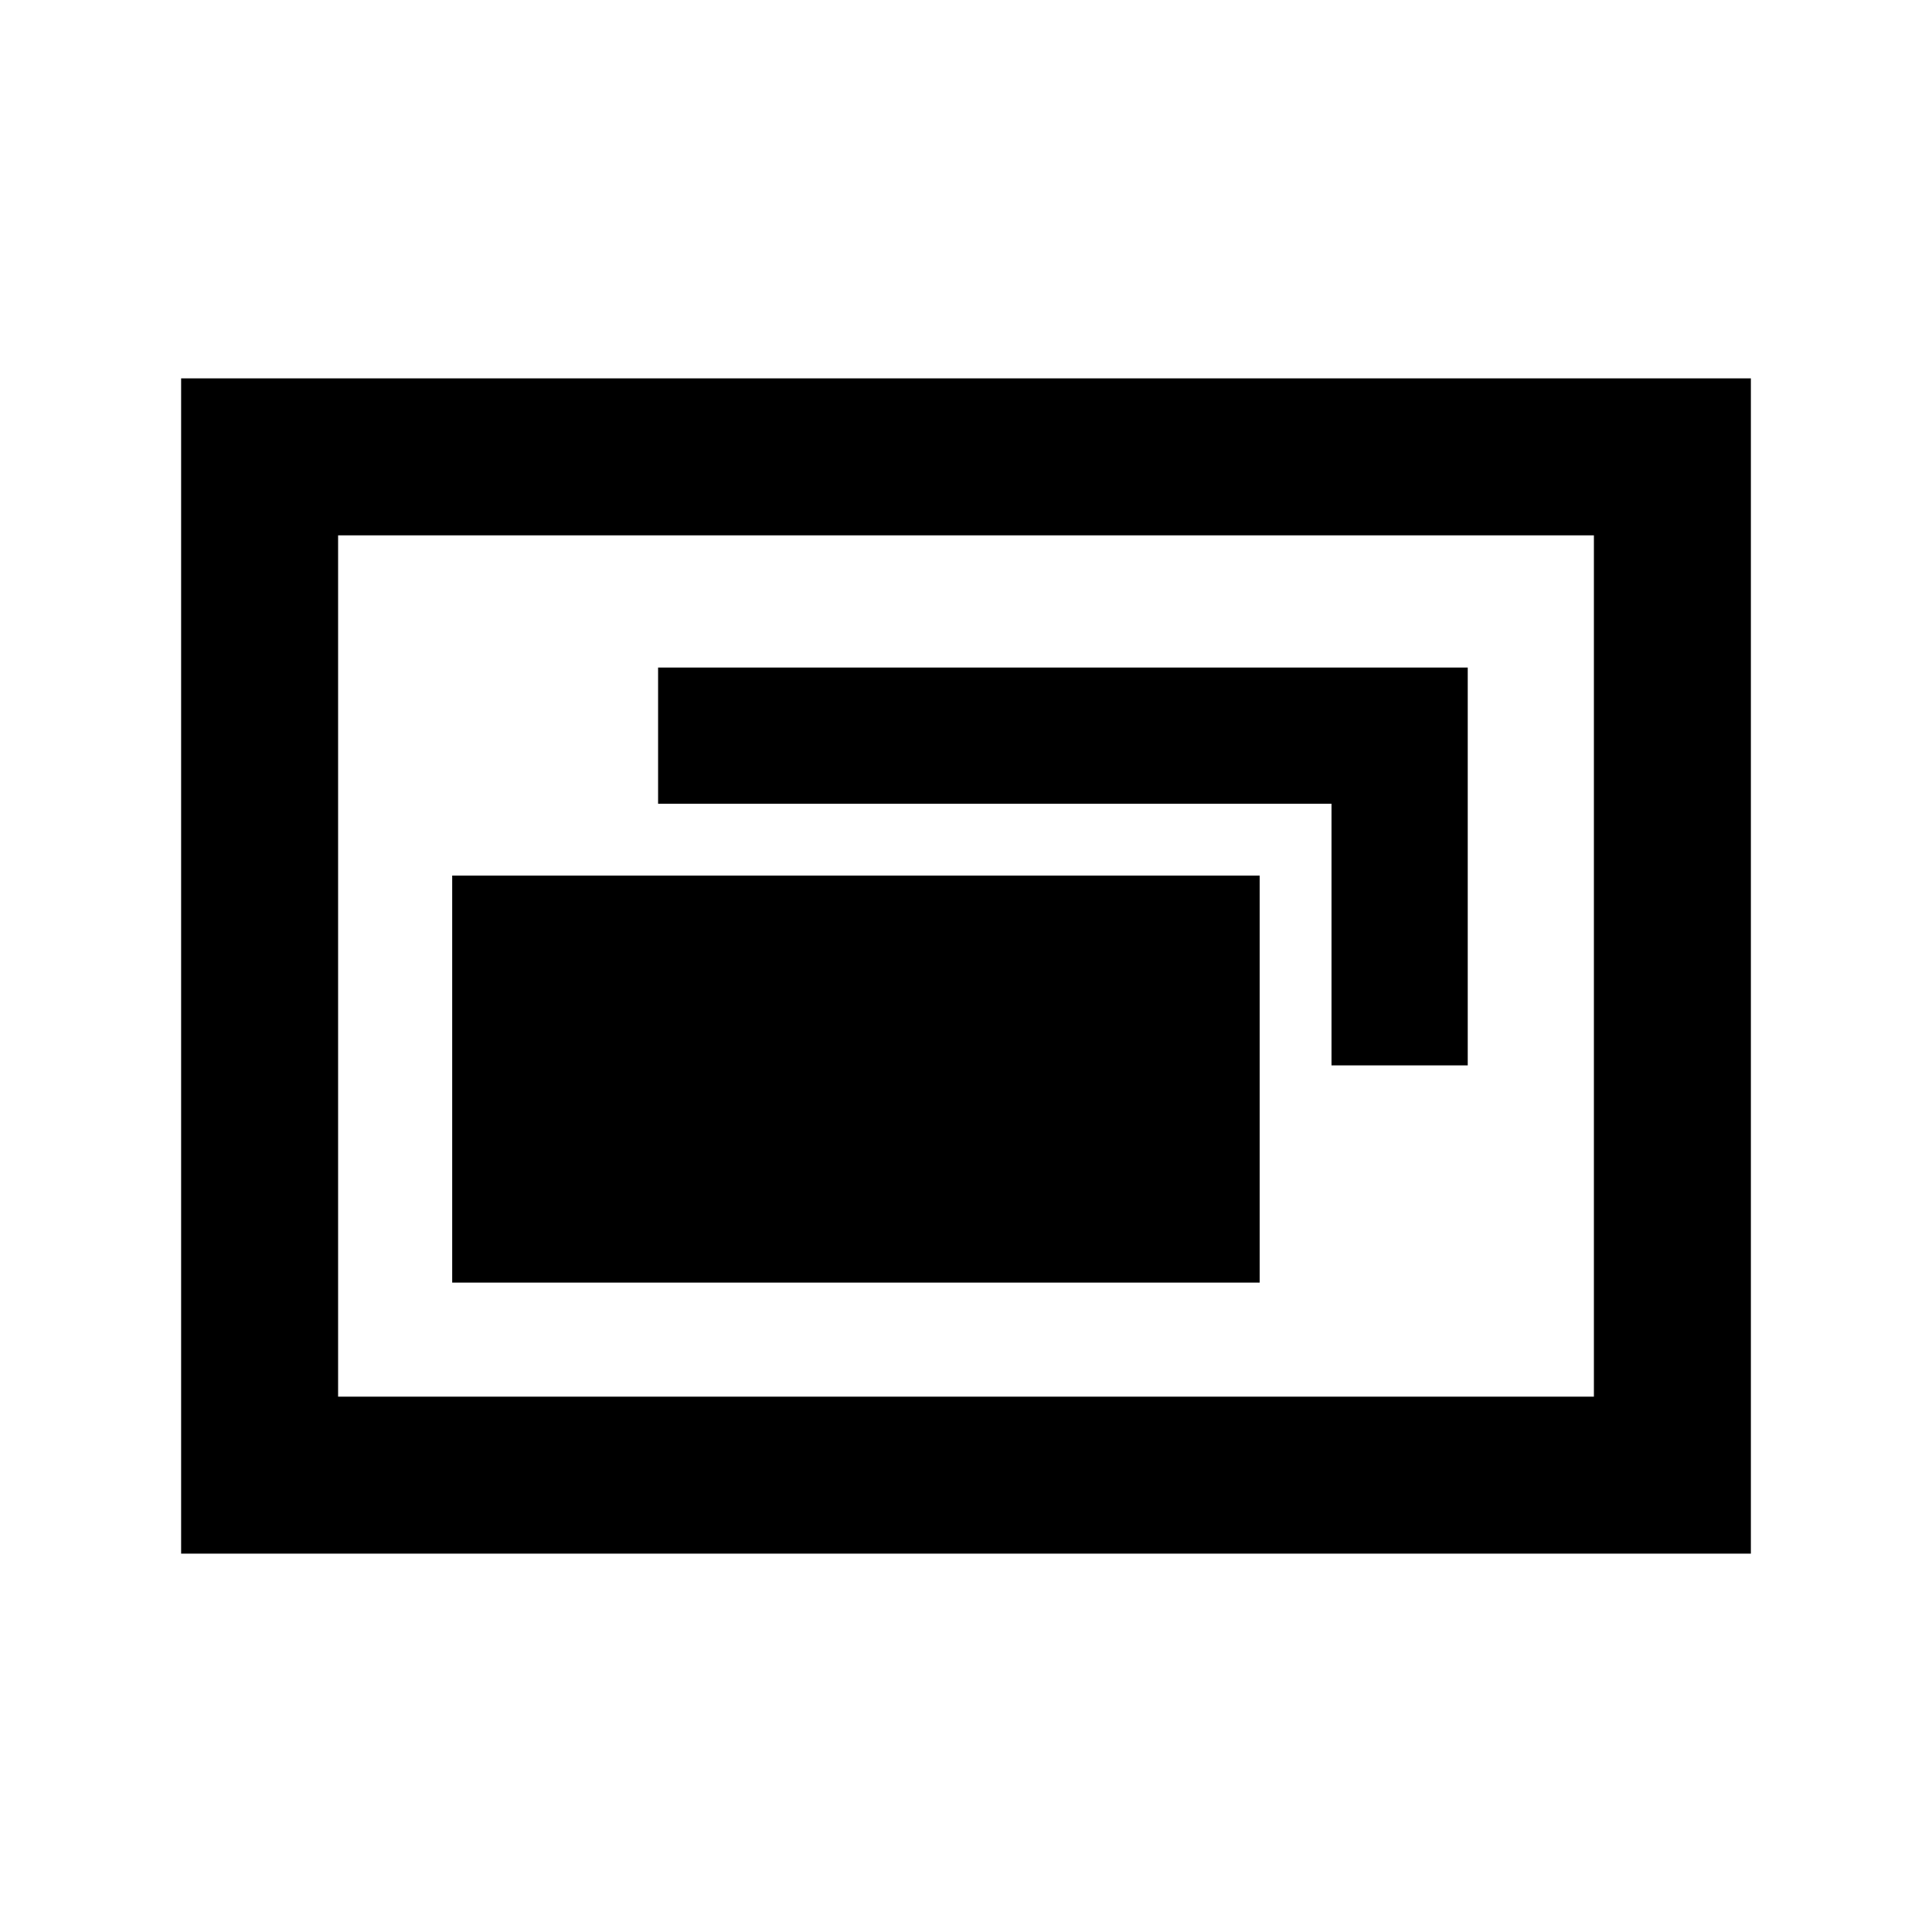 <svg xmlns="http://www.w3.org/2000/svg" height="20" viewBox="0 -960 960 960" width="20"><path d="M224.69-322.69h401.23v-202.23H224.69v202.23Zm436.93-107.93h67.69v-197.69H327v67.69h334.62v130ZM90-188v-584h780v584H90Zm78-78h624v-428H168v428Zm0 0v-428 428Z"/></svg>